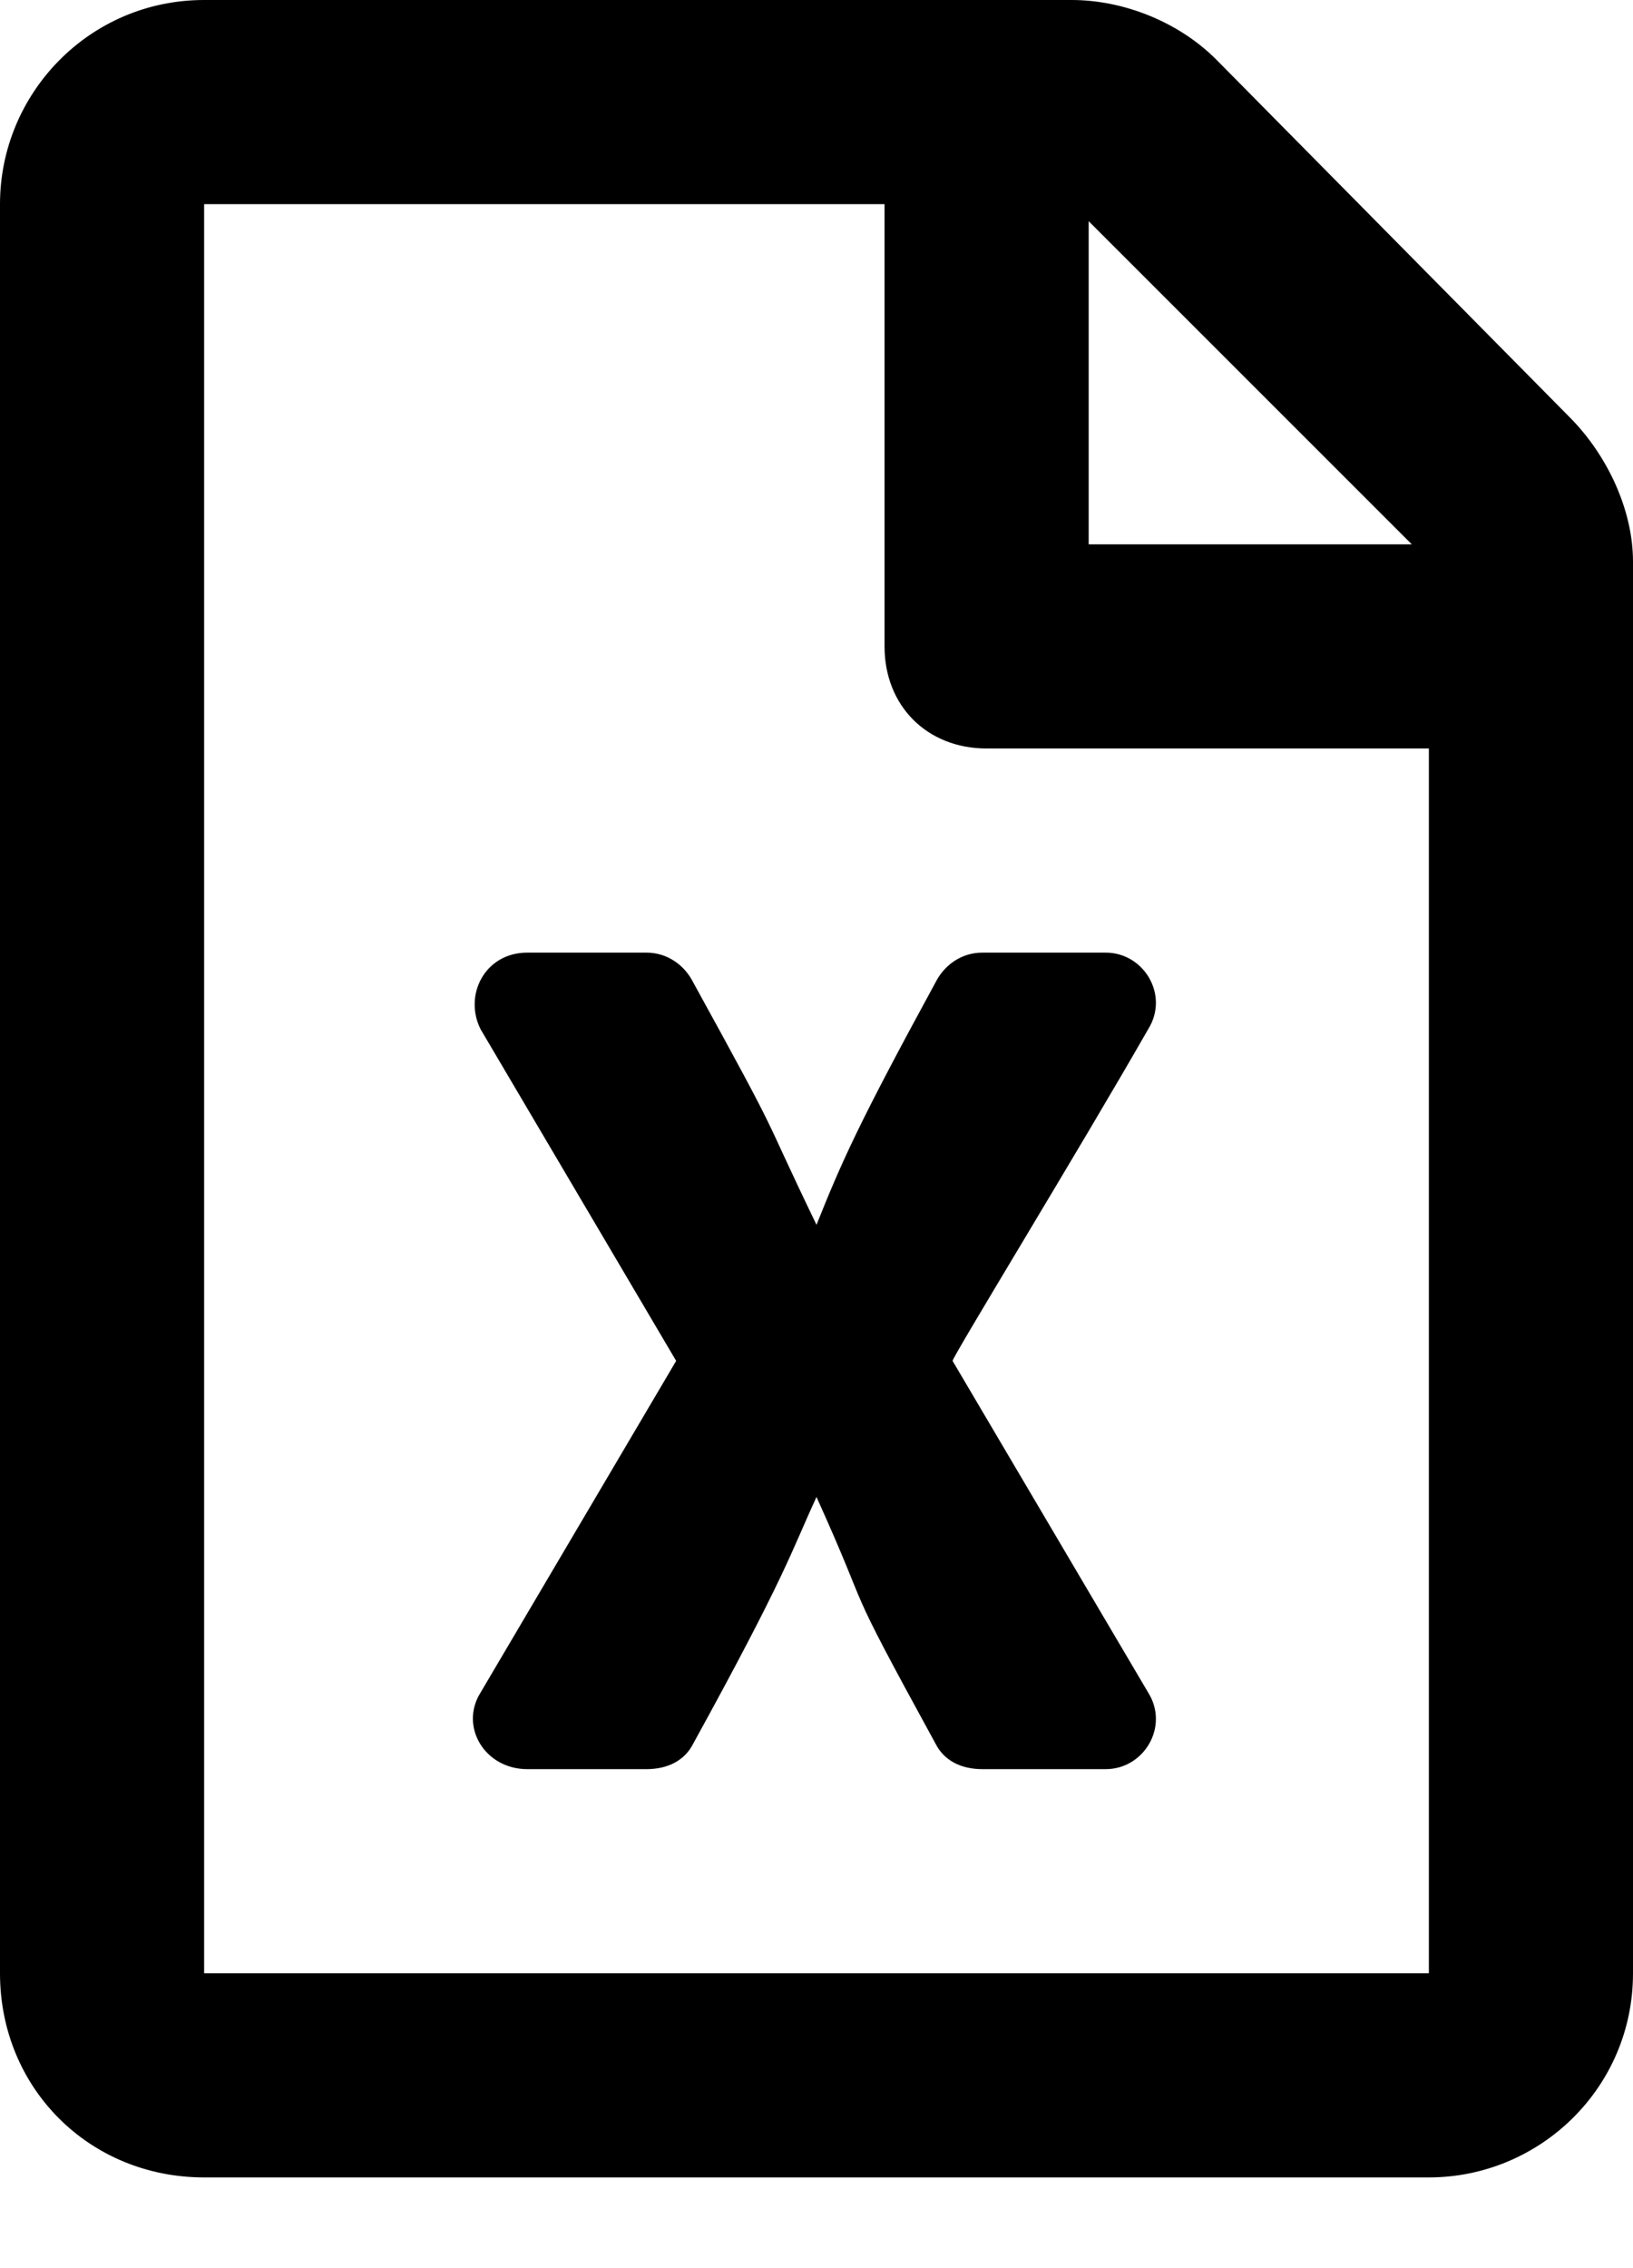 <svg width="18" height="25" viewBox="0 0 18 25" fill="none" xmlns="http://www.w3.org/2000/svg">
<path d="M17.297 4.594C17.719 5.016 18 5.625 18 6.188V21.75C18 23.016 16.969 24 15.75 24H2.25C0.984 24 0 23.016 0 21.75V2.25C0 1.031 0.984 0 2.25 0H11.812C12.375 0 12.984 0.234 13.406 0.656L17.297 4.594ZM15.562 6L12 2.438V6H15.562ZM2.25 21.75H15.75V8.25H10.875C10.219 8.25 9.75 7.781 9.75 7.125V2.25H2.25V21.75ZM12.188 10.5C12.609 10.5 12.891 10.969 12.656 11.344C11.906 12.656 10.5 14.953 10.5 15L12.656 18.656C12.891 19.031 12.609 19.5 12.188 19.5H10.828C10.594 19.5 10.406 19.406 10.312 19.219C9.234 17.25 9.656 17.953 9 16.5C8.719 17.109 8.672 17.344 7.641 19.219C7.547 19.406 7.359 19.5 7.125 19.5H5.812C5.344 19.5 5.062 19.031 5.297 18.656L7.453 15L5.297 11.344C5.109 10.969 5.344 10.5 5.812 10.5H7.125C7.359 10.5 7.547 10.641 7.641 10.828C8.672 12.703 8.344 12.141 9 13.5C9.281 12.797 9.469 12.375 10.312 10.828C10.406 10.641 10.594 10.5 10.828 10.5H12.188Z" fill="currentColor"/>
</svg>
